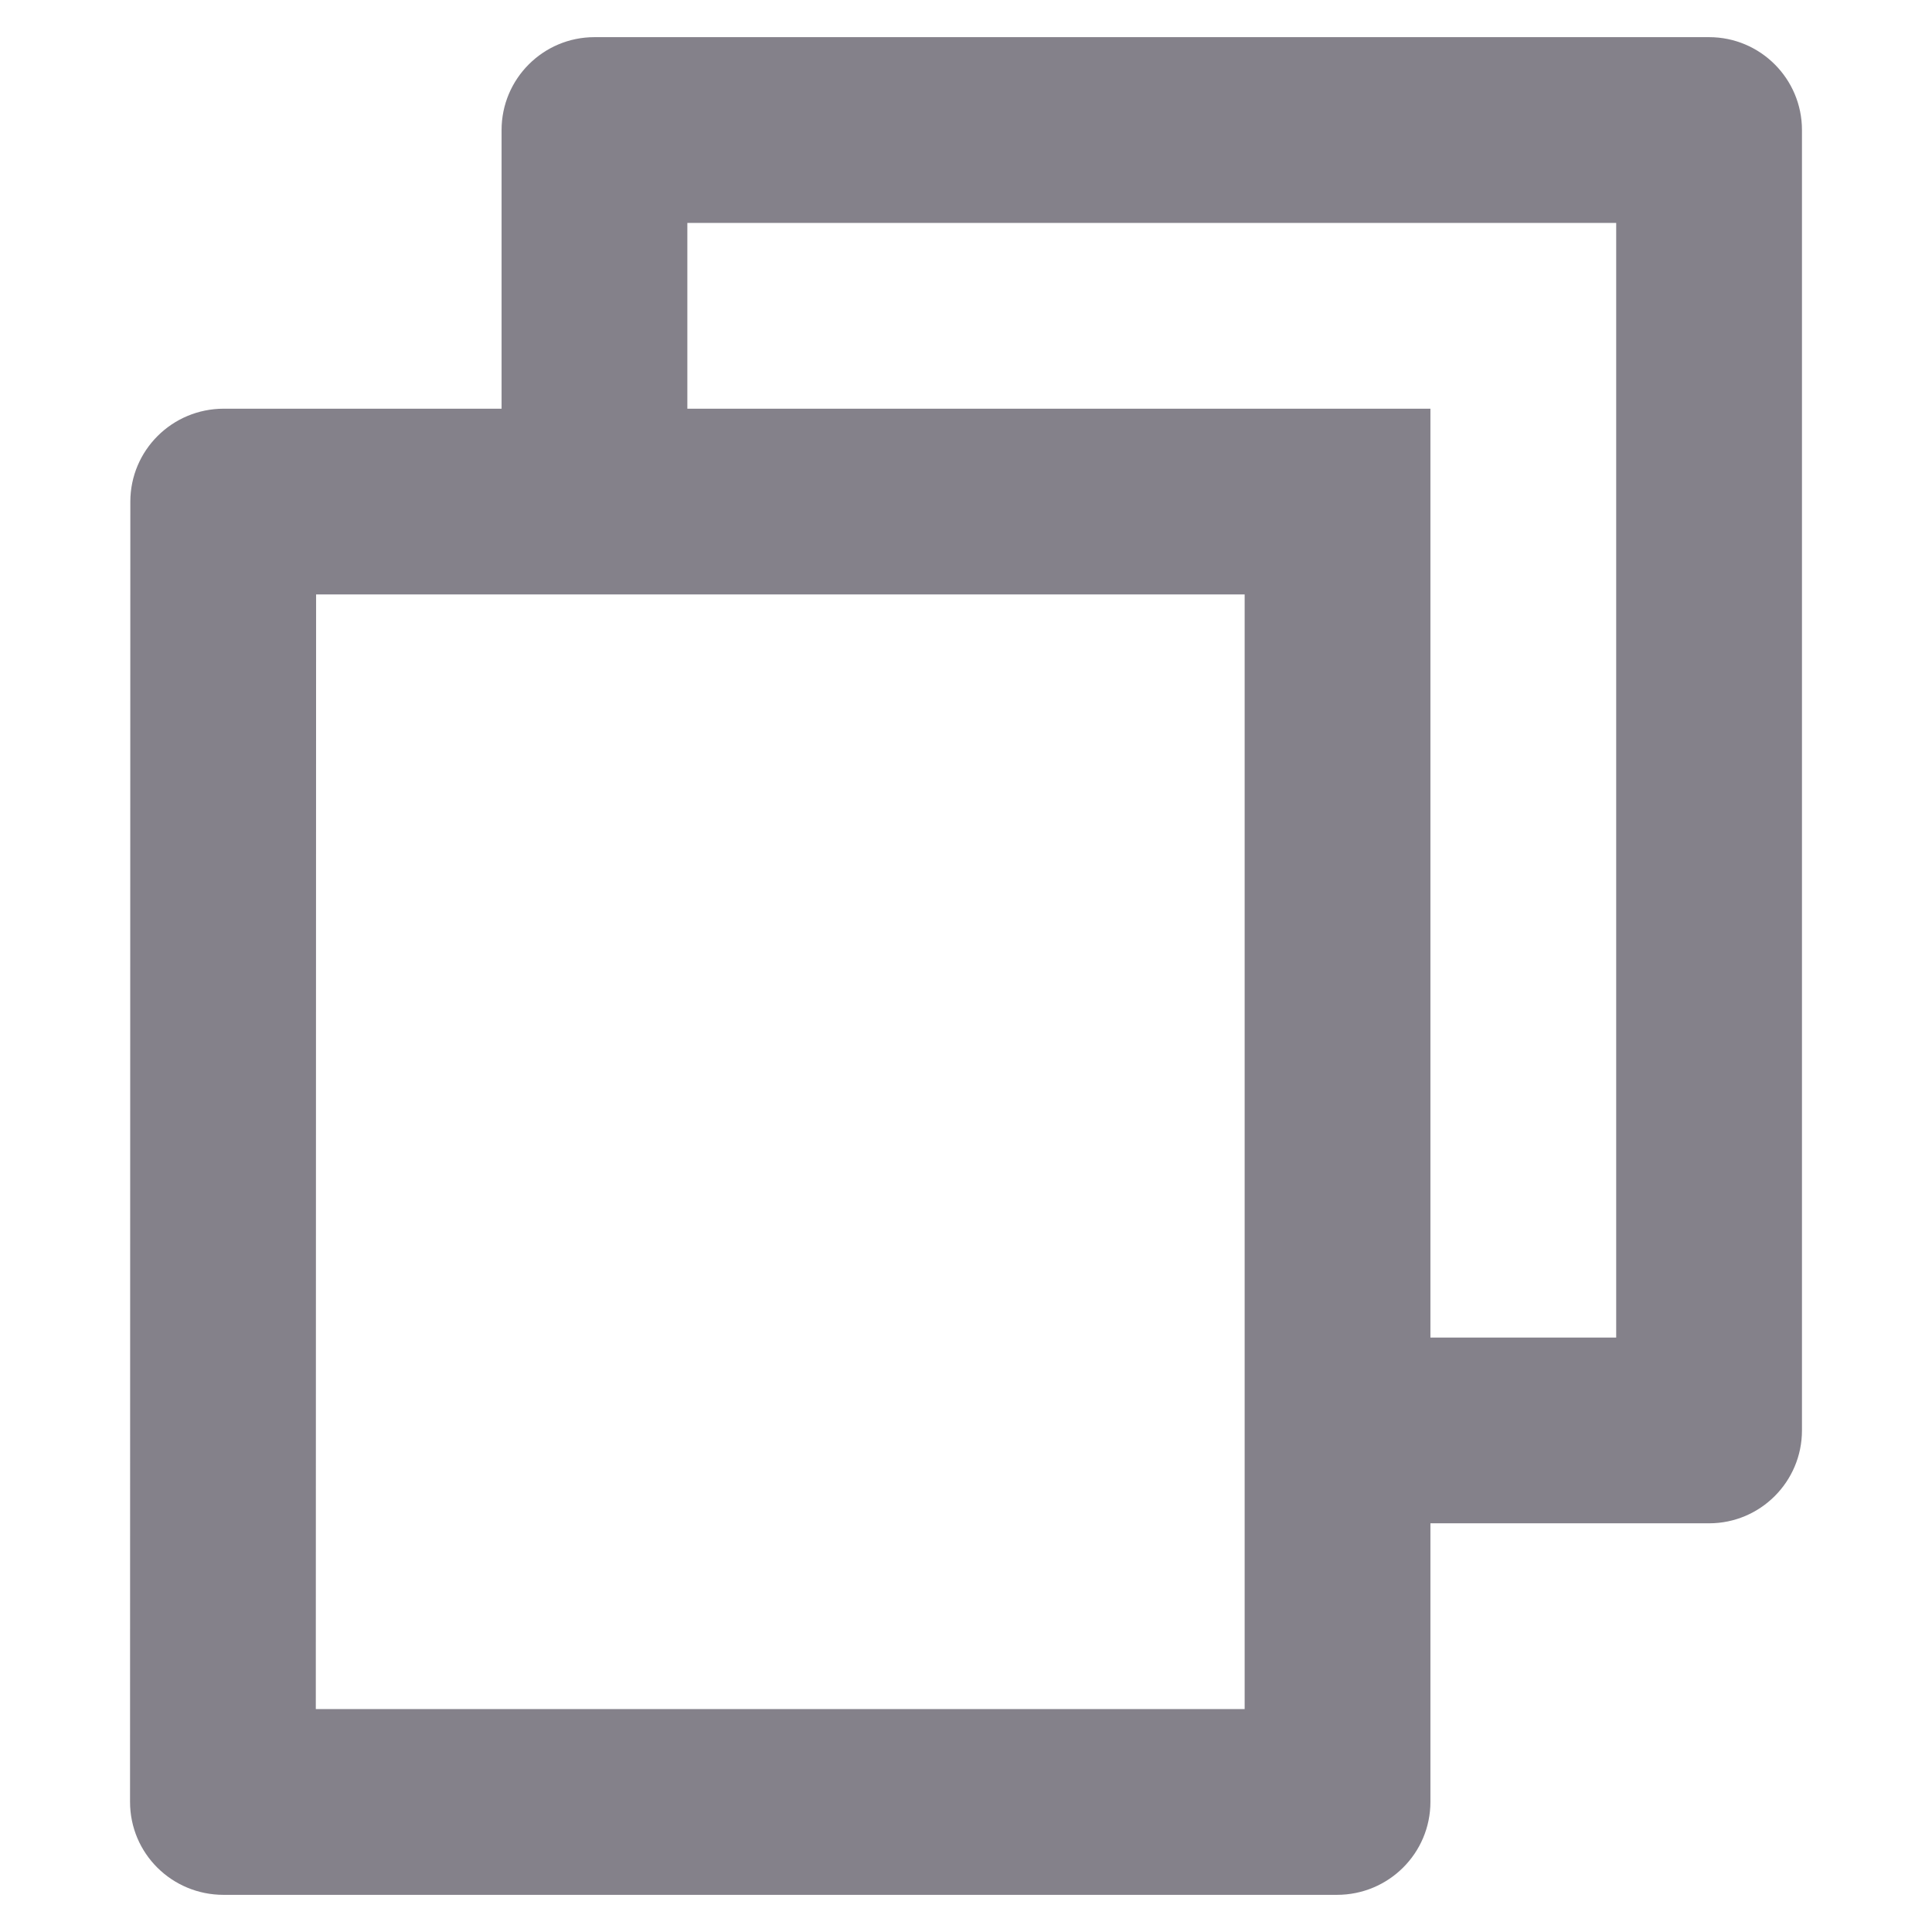 <svg width="13" height="13" viewBox="0 0 13 13" fill="none"
    xmlns="http://www.w3.org/2000/svg">
    <path d="M3.375 2.75V0.875C3.375 0.53 3.655 0.25 4 0.25H11.5C11.845 0.25 12.125 0.53 12.125 0.875V9.625C12.125 9.97 11.845 10.25 11.5 10.25H9.625V12.124C9.625 12.47 9.344 12.75 8.996 12.75H1.504C1.157 12.75 0.875 12.472 0.875 12.124L0.877 3.376C0.877 3.03 1.158 2.75 1.506 2.75H3.375ZM2.127 4L2.125 11.5H8.375V4H2.127ZM4.625 2.75H9.625V9H10.875V1.5H4.625V2.75Z" fill="#84818A"/>
</svg>
    